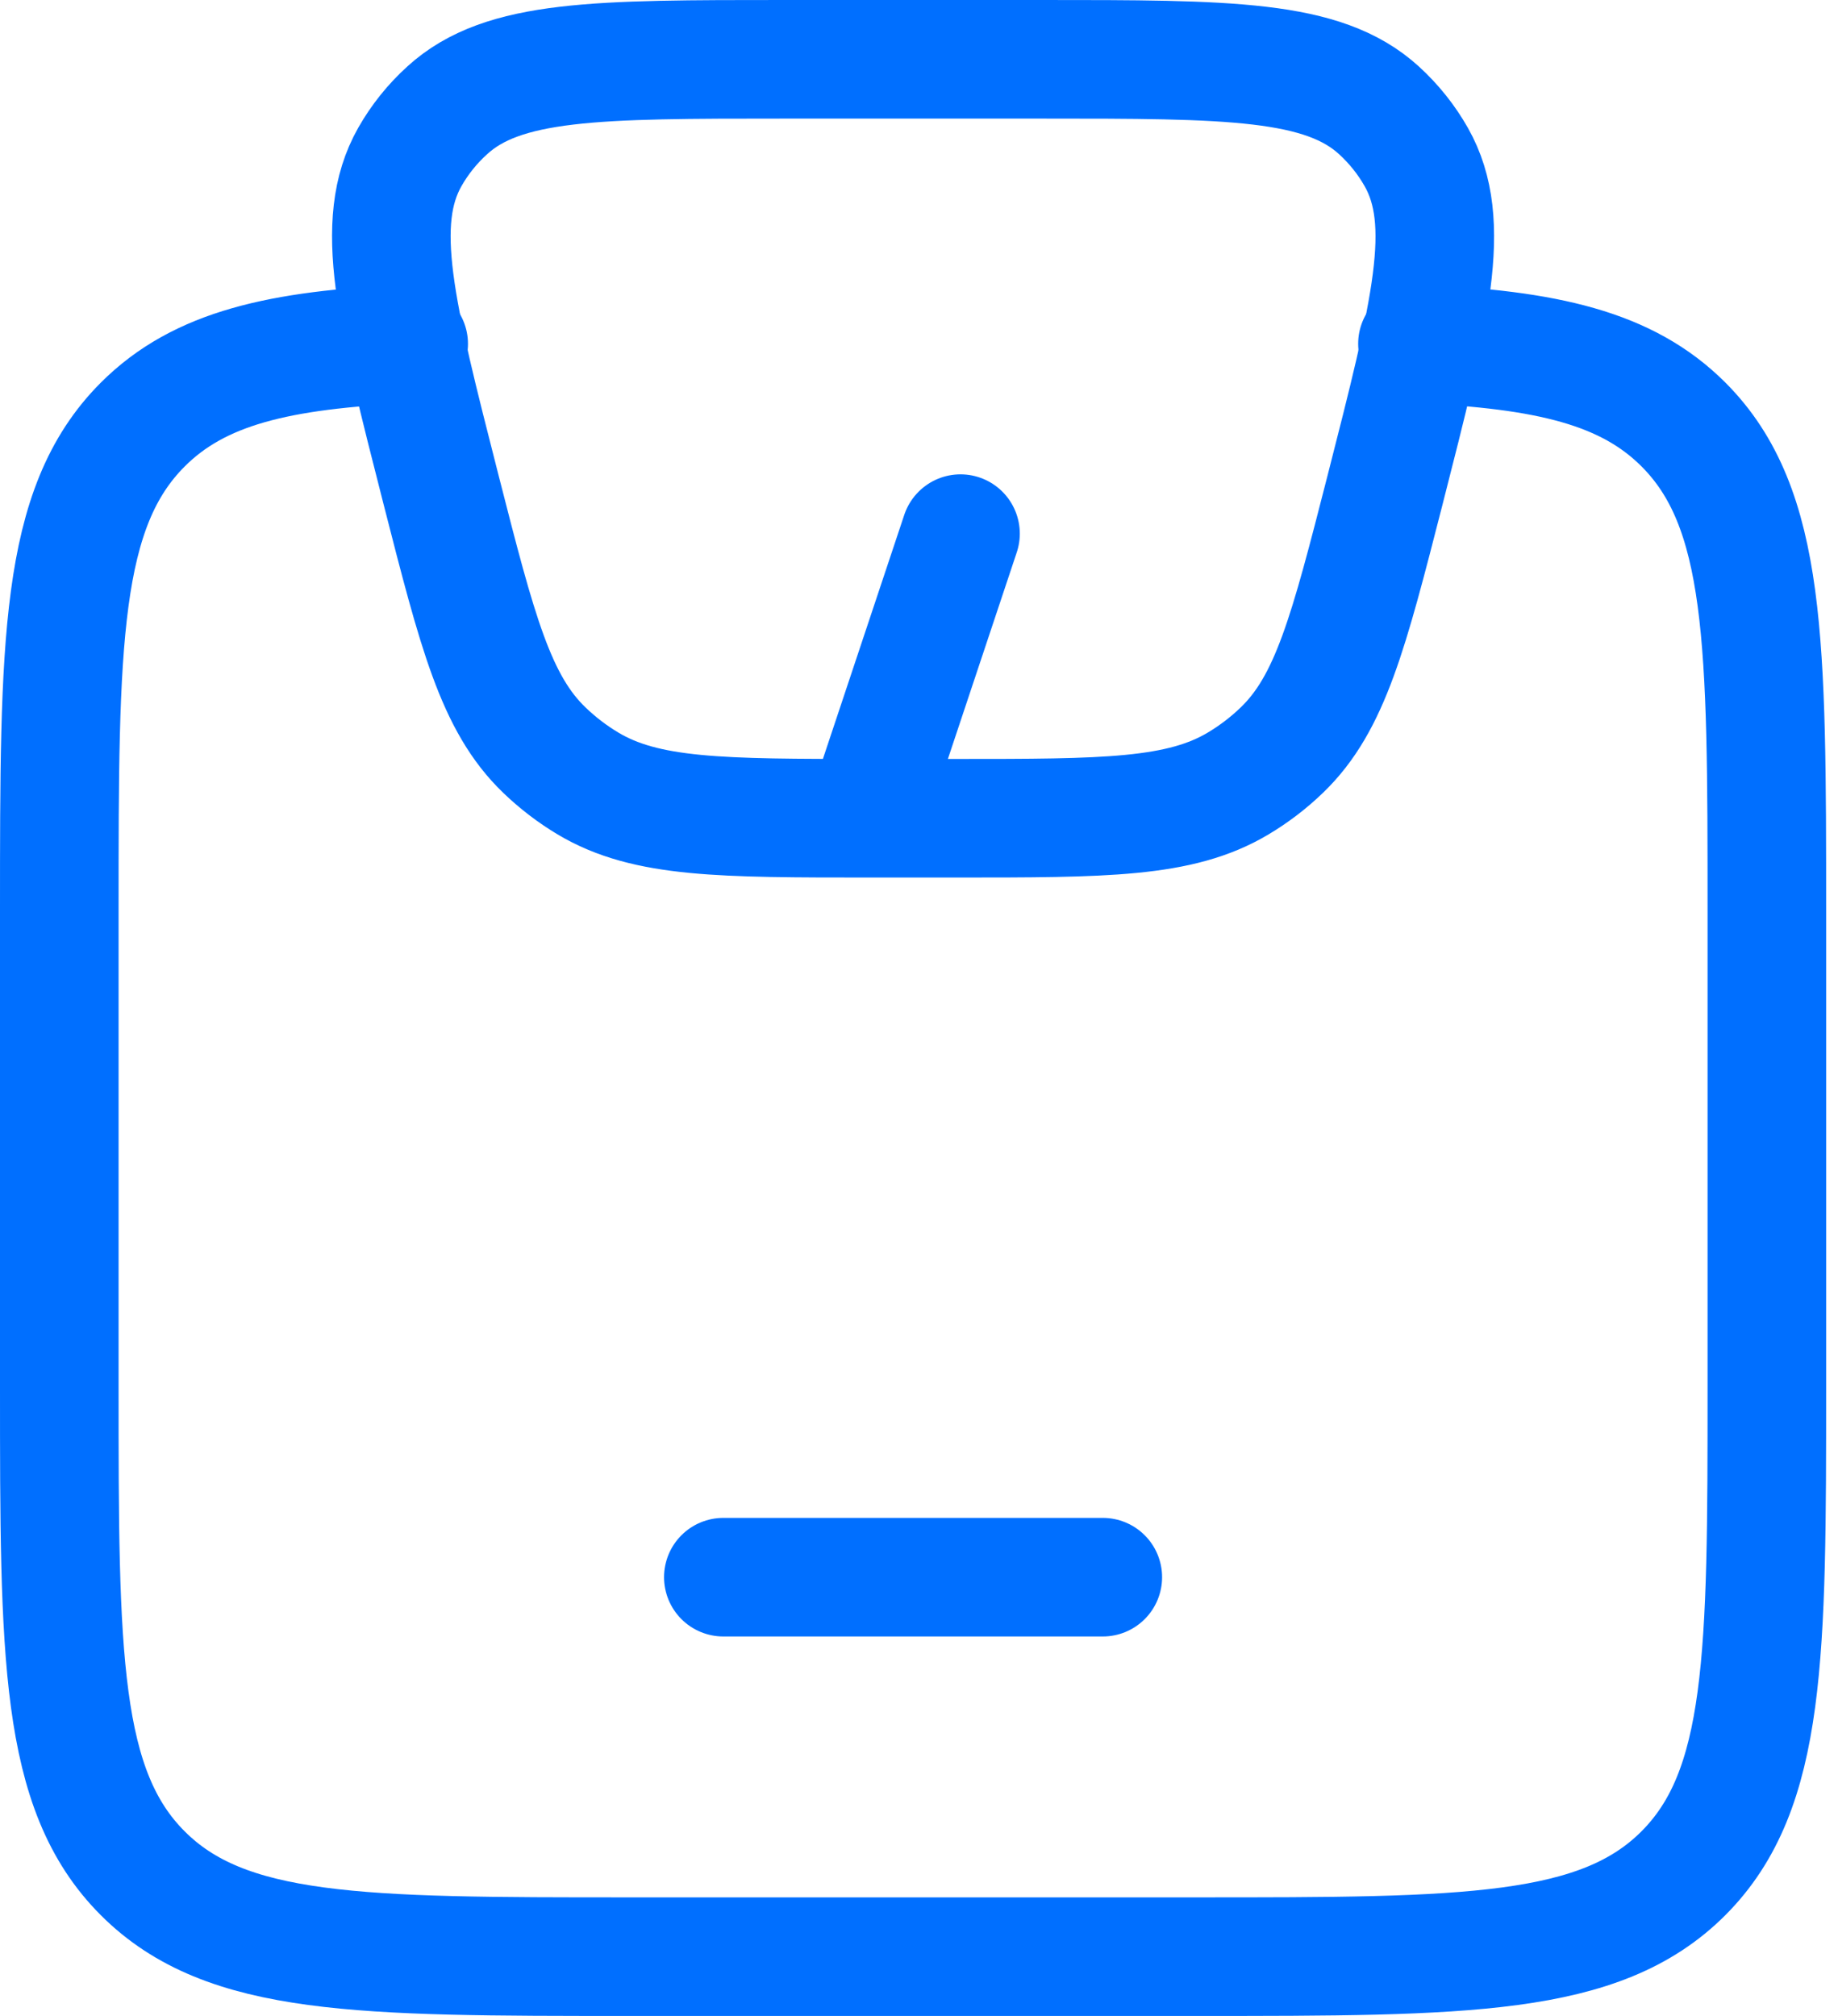 <svg width="31" height="34" viewBox="0 0 31 34" fill="none" xmlns="http://www.w3.org/2000/svg">
<path d="M6.893 5.8C4.709 5.899 3.36 6.206 2.406 7.162C1 8.57 1 10.837 1 15.37V23.384C1 27.917 1 30.184 2.406 31.592C3.811 33 6.075 33 10.6 33H20.2C24.725 33 26.989 33 28.394 31.592C29.798 30.184 29.8 27.917 29.8 23.384V15.368C29.8 10.835 29.8 8.568 28.394 7.16C27.44 6.205 26.09 5.896 23.907 5.798" stroke="#006FFF" stroke-width="2" stroke-linecap="round" stroke-linejoin="round"/>
<path d="M12.2 26.6H18.6M14.6 13.8L16.2 9M7.44 8.264C6.672 5.256 6.288 3.752 6.912 2.648C7.079 2.354 7.292 2.088 7.543 1.861C8.485 1 10.07 1 13.24 1H17.56C20.73 1 22.315 1 23.258 1.861C23.509 2.09 23.722 2.357 23.888 2.65C24.512 3.754 24.128 5.258 23.36 8.266C22.746 10.662 22.44 11.861 21.621 12.65C21.397 12.866 21.151 13.054 20.883 13.214C19.901 13.8 18.637 13.8 16.11 13.8H14.69C12.162 13.8 10.898 13.8 9.917 13.214C9.651 13.055 9.405 12.866 9.181 12.651C8.36 11.861 8.053 10.662 7.44 8.264Z" stroke="#006FFF" stroke-width="2" stroke-linecap="round" stroke-linejoin="round"/>
</svg>
